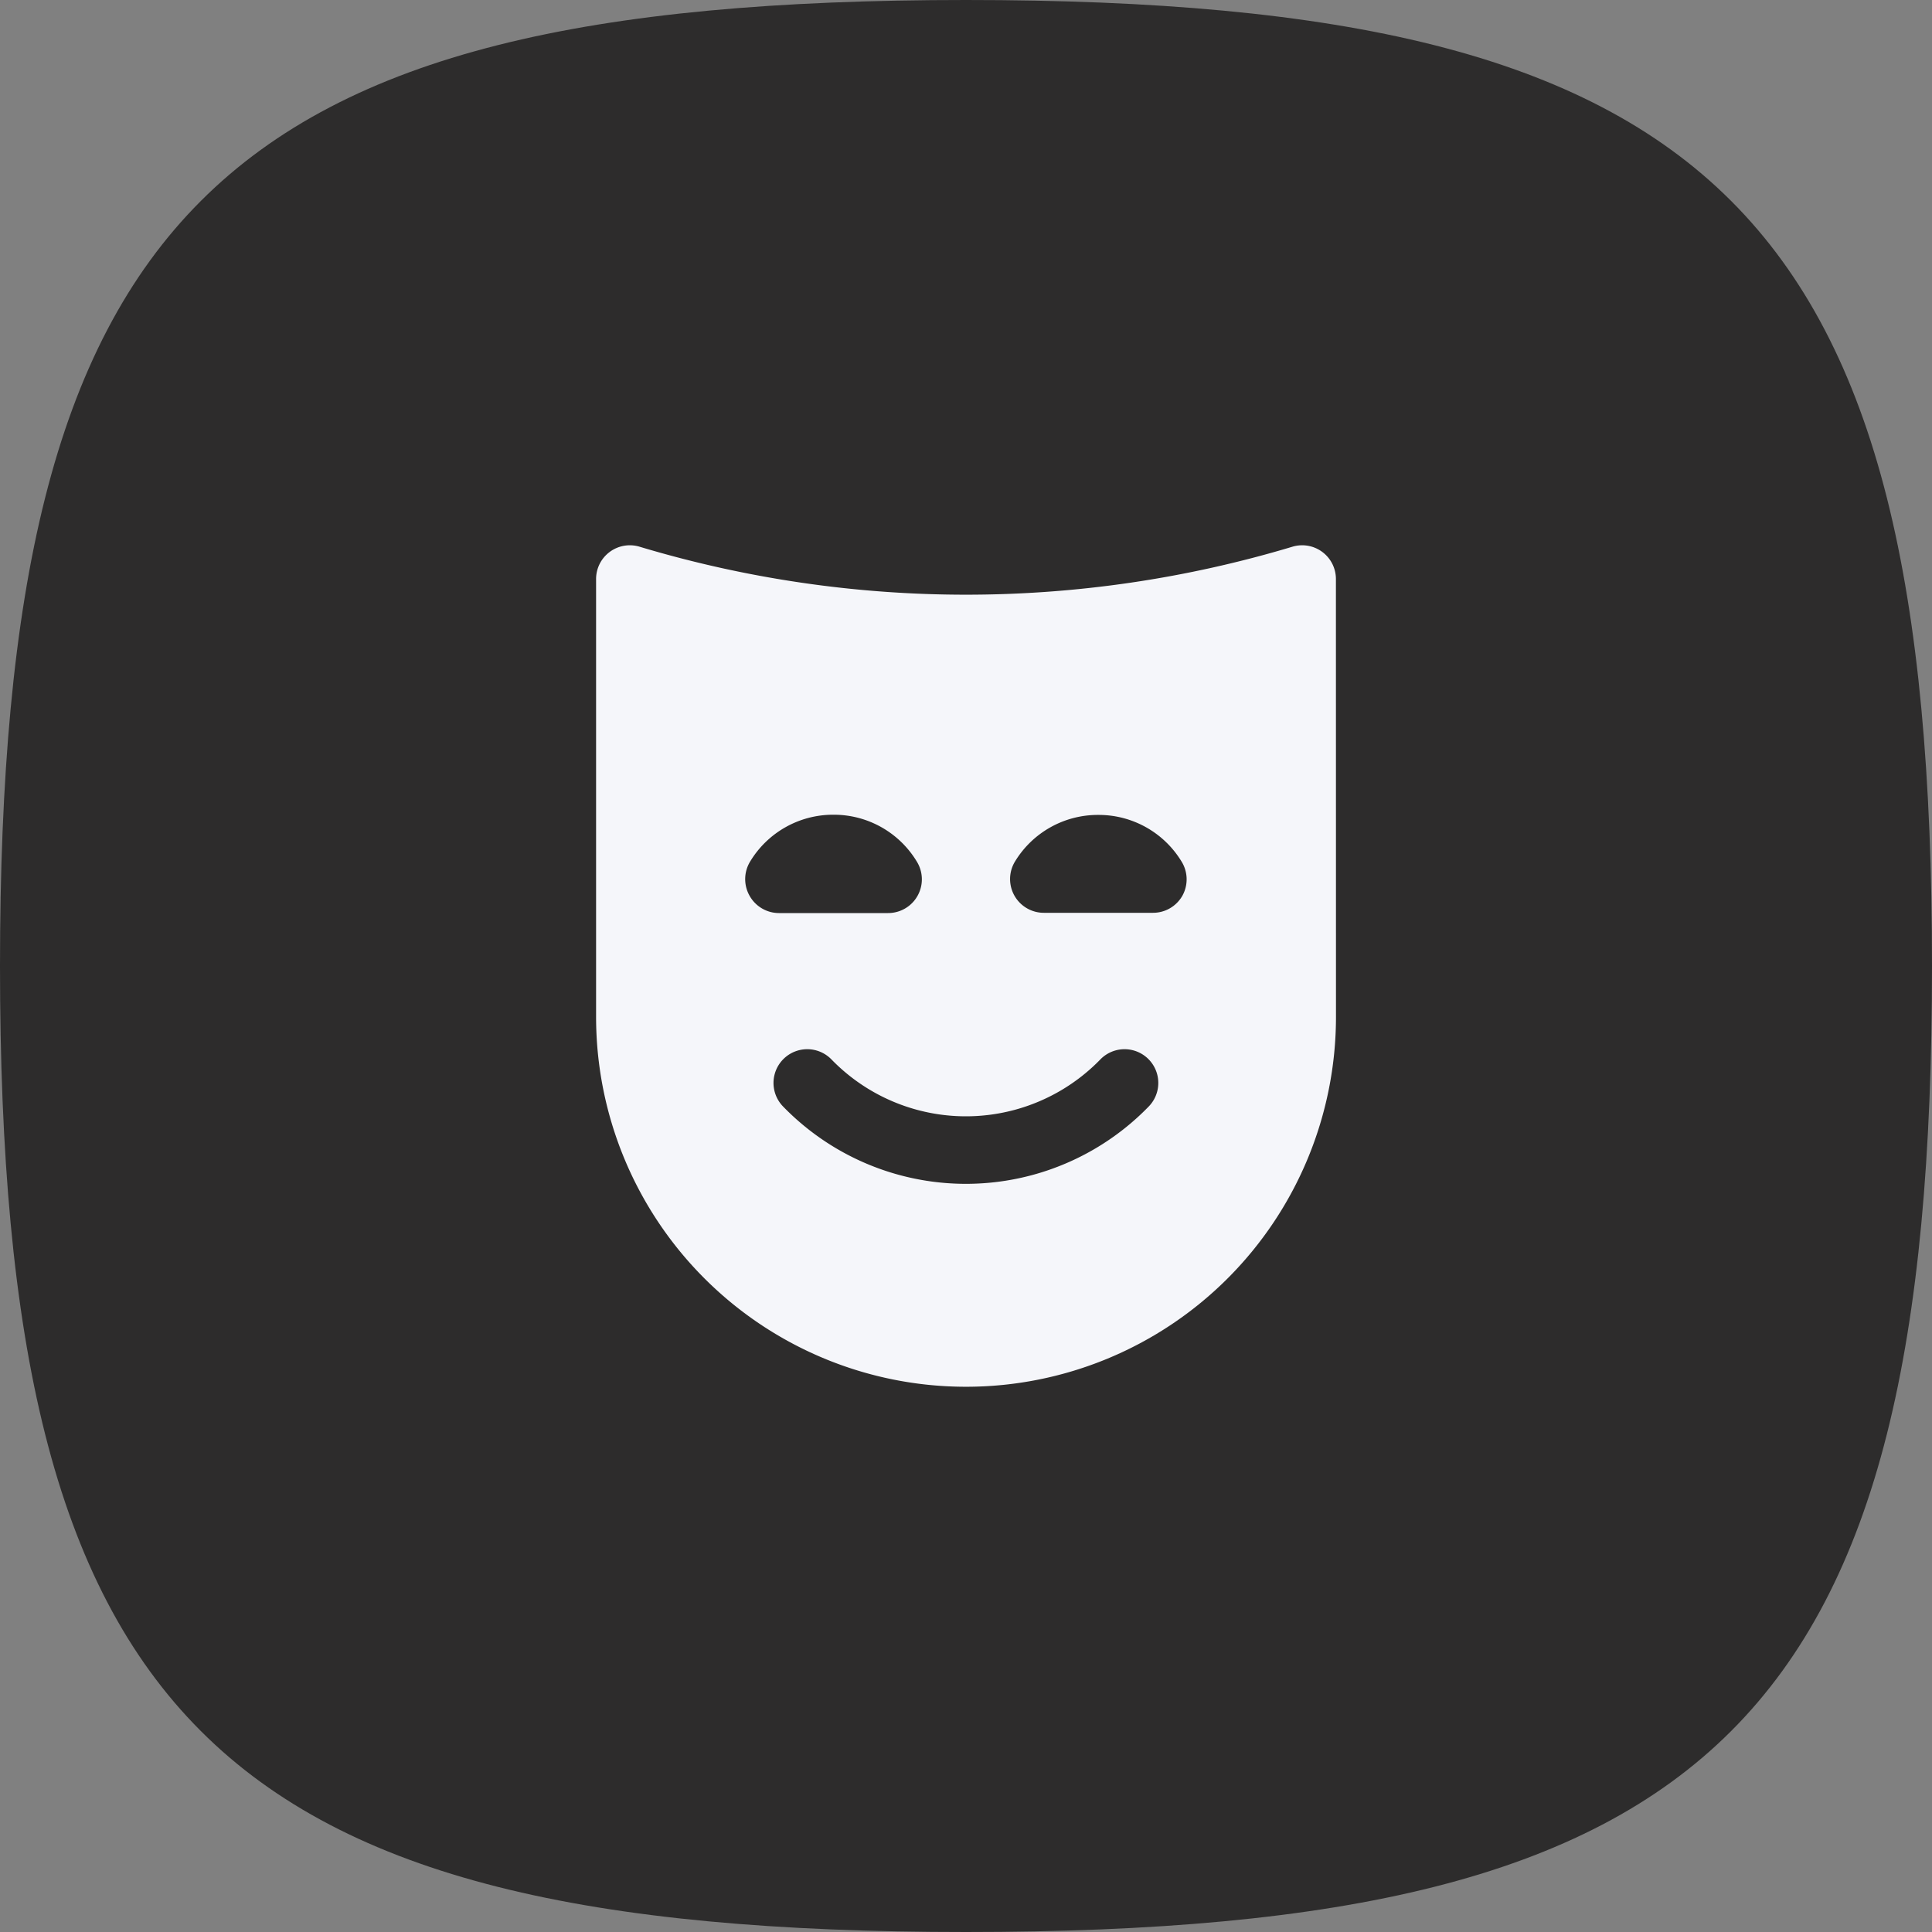 <svg id="fun" xmlns="http://www.w3.org/2000/svg" width="30" height="30" viewBox="0 0 30 30">
  <rect x="0" y="0" width="30" height="30" fill="#808080" stroke="none"/>
  <g id="Group_1119" data-name="Group 1119">
    <g id="Group_828" data-name="Group 828">
      <g id="Group_826" data-name="Group 826">
        <path id="Stroke_4" data-name="Stroke 4" d="M.5,15.5C.5,3.819,3.819.5,15.5.5s15,3.319,15,15-3.319,15-15,15S.5,27.181.5,15.5Z" transform="translate(-0.5 -0.5)" fill="#2d2c2c"/>
        <g id="Group_812" data-name="Group 812" transform="translate(9.255 8.465)">
          <path id="Path_54" data-name="Path 54" d="M11.489,69.482a.524.524,0,0,0-.674-.5,17.615,17.615,0,0,1-10.14,0,.524.524,0,0,0-.674.5v6.8a5.744,5.744,0,1,0,11.489,0ZM2.383,74.4a.524.524,0,0,1,.01-.529,1.505,1.505,0,0,1,1.294-.727h0a1.505,1.505,0,0,1,1.294.727.524.524,0,0,1-.447.8H2.839A.524.524,0,0,1,2.383,74.4Zm6.2,3.274a3.956,3.956,0,0,1-5.679,0,.524.524,0,0,1,.752-.73,2.909,2.909,0,0,0,4.175,0,.524.524,0,0,1,.752.73ZM9.106,74.4a.524.524,0,0,1-.457.267H6.955a.524.524,0,0,1-.447-.8A1.505,1.505,0,0,1,7.8,73.147h0a1.505,1.505,0,0,1,1.294.727A.524.524,0,0,1,9.106,74.4Z" transform="translate(0 -68.958)" fill="#f5f6fa"/>
        </g>
      </g>
    </g>
  </g>
</svg>
